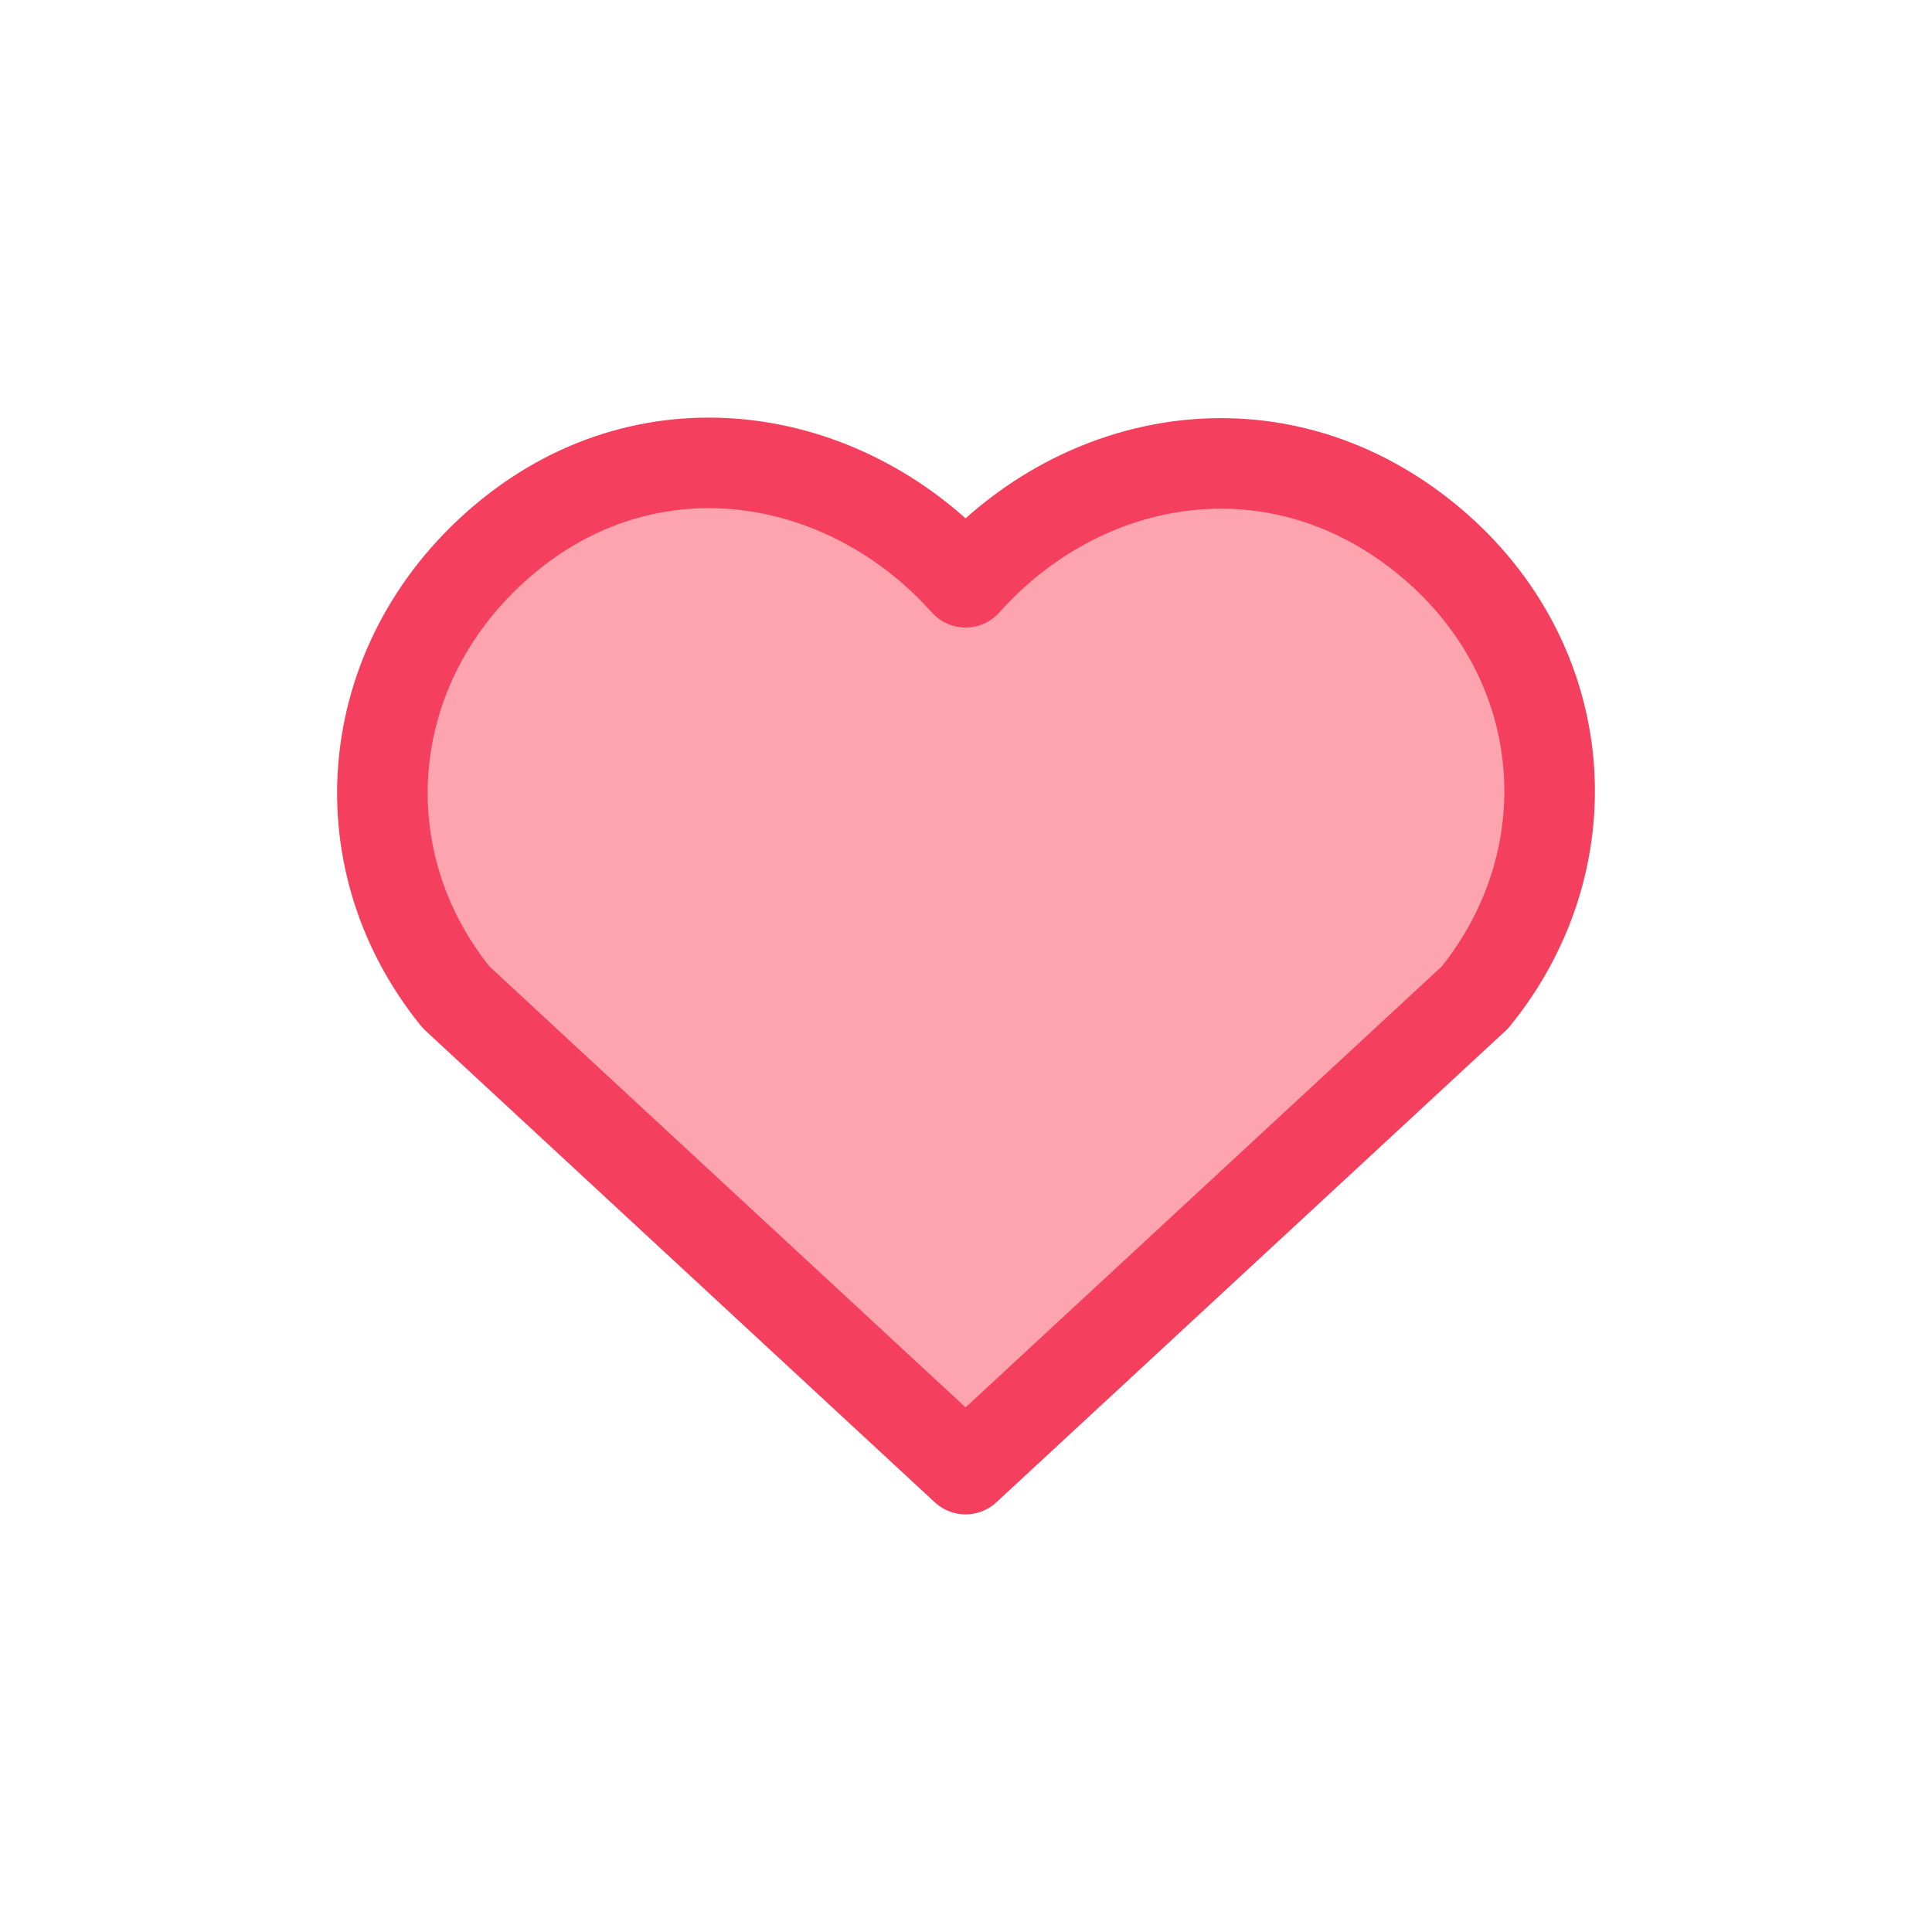 <svg width="32" height="32" viewBox="0 0 32 32" fill="none" xmlns="http://www.w3.org/2000/svg">
<g id="heart">
<path id="Vector" fill-rule="evenodd" clip-rule="evenodd" d="M15.993 9.644C14.061 7.48 10.838 6.898 8.416 8.88C5.995 10.862 5.654 14.175 7.555 16.519L15.993 24.333L24.431 16.519C26.333 14.175 26.034 10.841 23.57 8.88C21.107 6.919 17.926 7.48 15.993 9.644Z" fill="#FDA4AF" stroke="#F43F5E" stroke-width="1.5" stroke-linecap="round" stroke-linejoin="round"/>
</g>
</svg>
